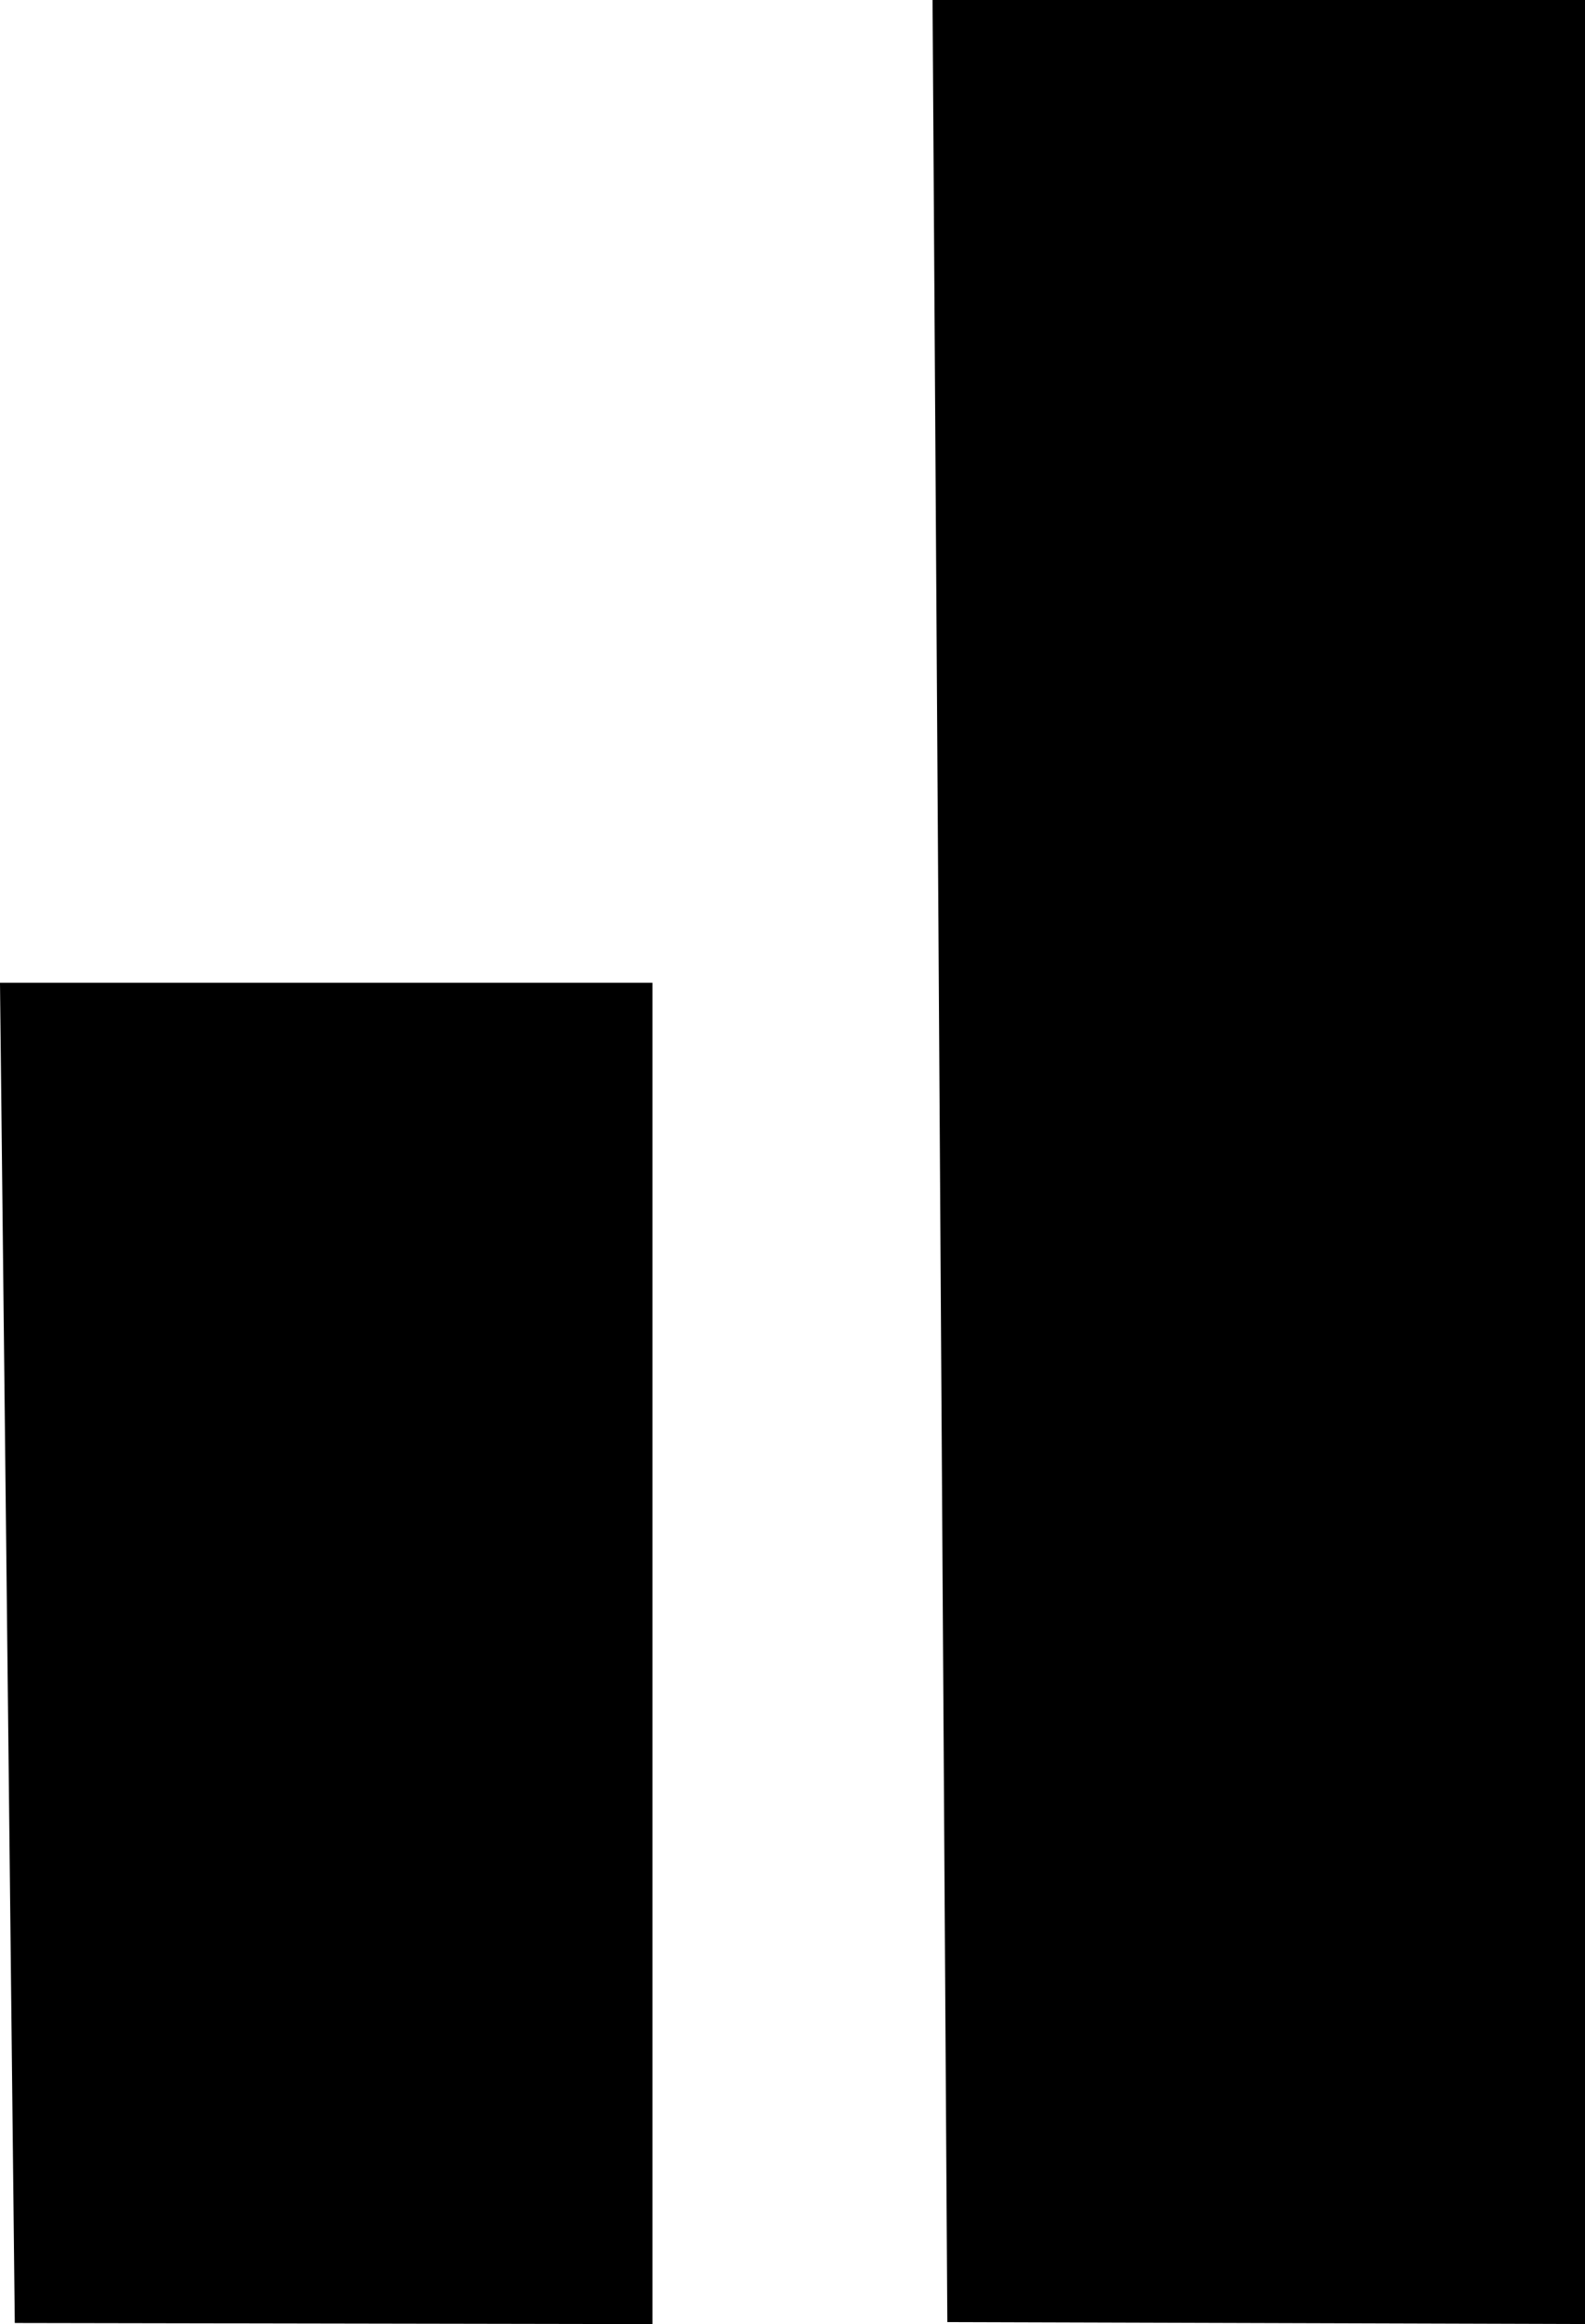 <?xml version="1.0" encoding="UTF-8"?><svg id="Calque_2" xmlns="http://www.w3.org/2000/svg" viewBox="0 0 196.19 287.62"><g id="Calque_1-2"><path d="M0,121.62H80.76v166.01c-26.31-.05-52.62-.09-78.93-.14-.61-55.29-1.22-110.58-1.83-165.87Z"/><path d="M115.43,0h80.76V287.62c-26.31-.08-52.62-.16-78.93-.24-.61-95.79-1.22-191.59-1.83-287.38Z"/></g></svg>
